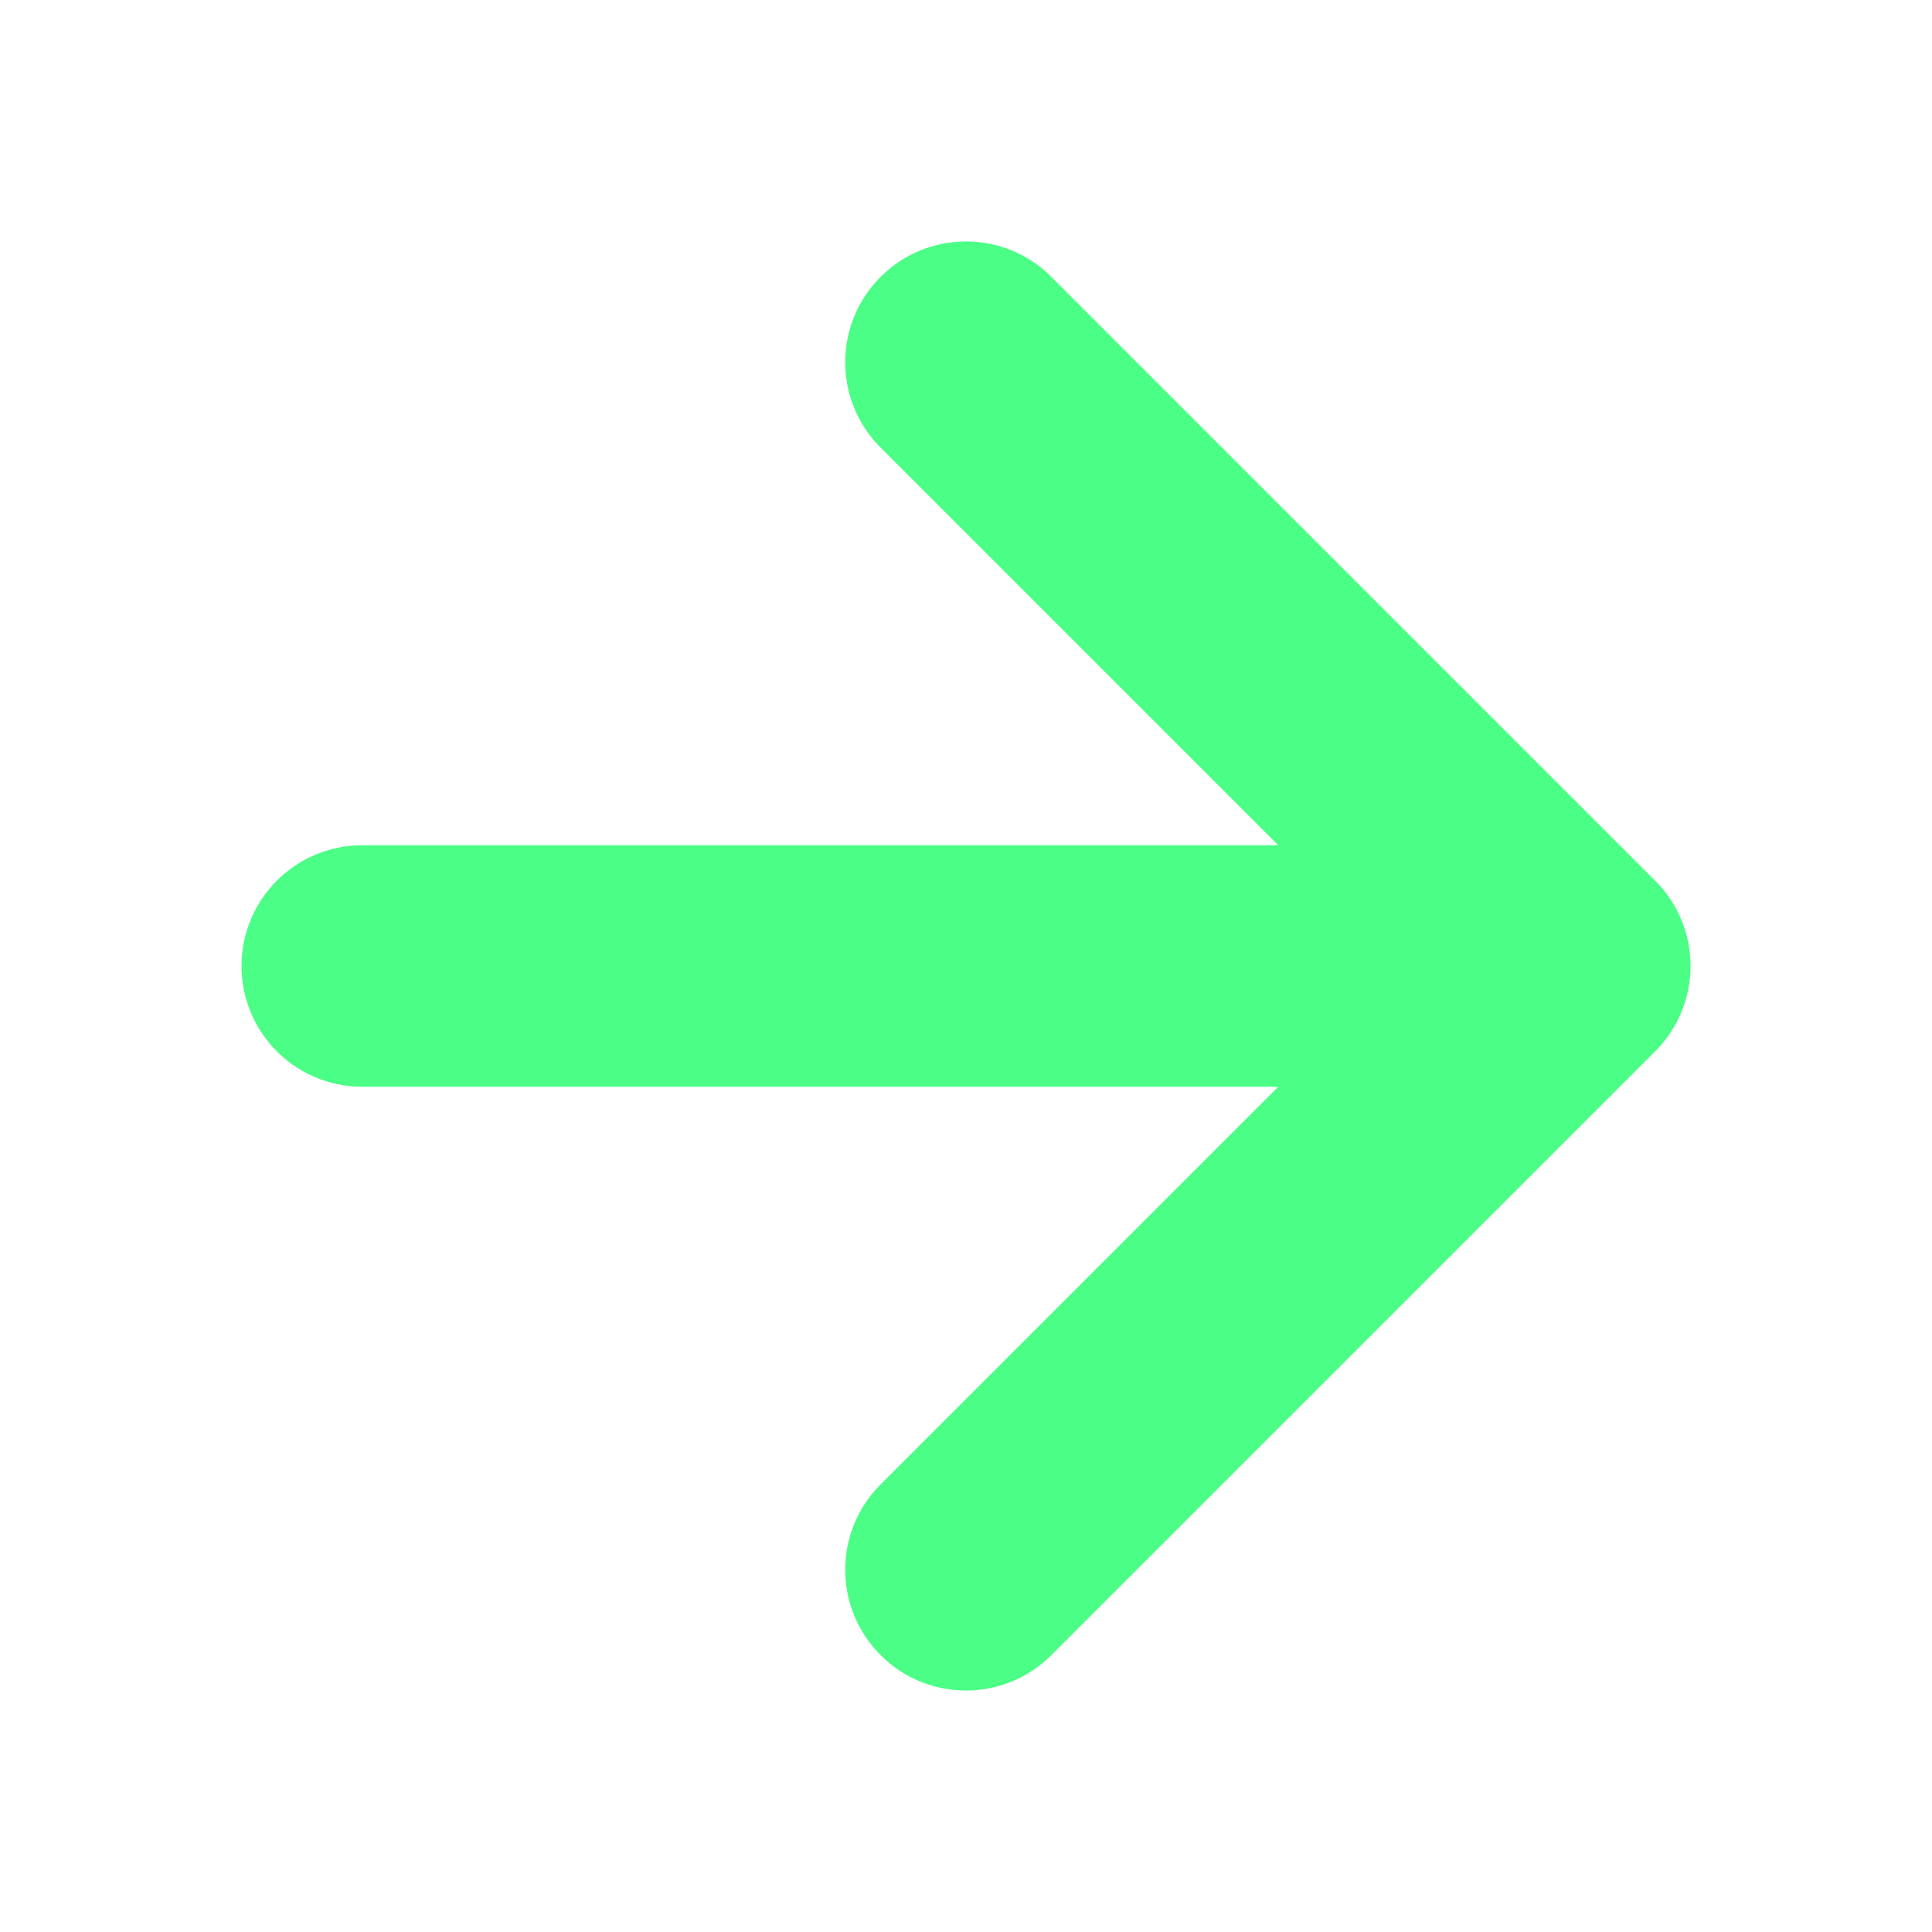 <svg width="16" height="16" viewBox="0 0 16 16" fill="#4BFE85" xmlns="http://www.w3.org/2000/svg">
    <path d="M3 8L12 8" stroke="#4BFE85" stroke-width="2" stroke-linecap="round" stroke-linejoin="round"/>
    <path d="M8.707 2.293C8.317 1.902 7.683 1.902 7.293 2.293C6.902 2.683 6.902 3.317 7.293 3.707L8.707 2.293ZM13 8L13.707 8.707C14.098 8.317 14.098 7.683 13.707 7.293L13 8ZM7.293 12.293C6.902 12.683 6.902 13.317 7.293 13.707C7.683 14.098 8.317 14.098 8.707 13.707L7.293 12.293ZM7.293 3.707L12.293 8.707L13.707 7.293L8.707 2.293L7.293 3.707ZM12.293 7.293L7.293 12.293L8.707 13.707L13.707 8.707L12.293 7.293Z" fill="#4BFE85"/>
</svg>
